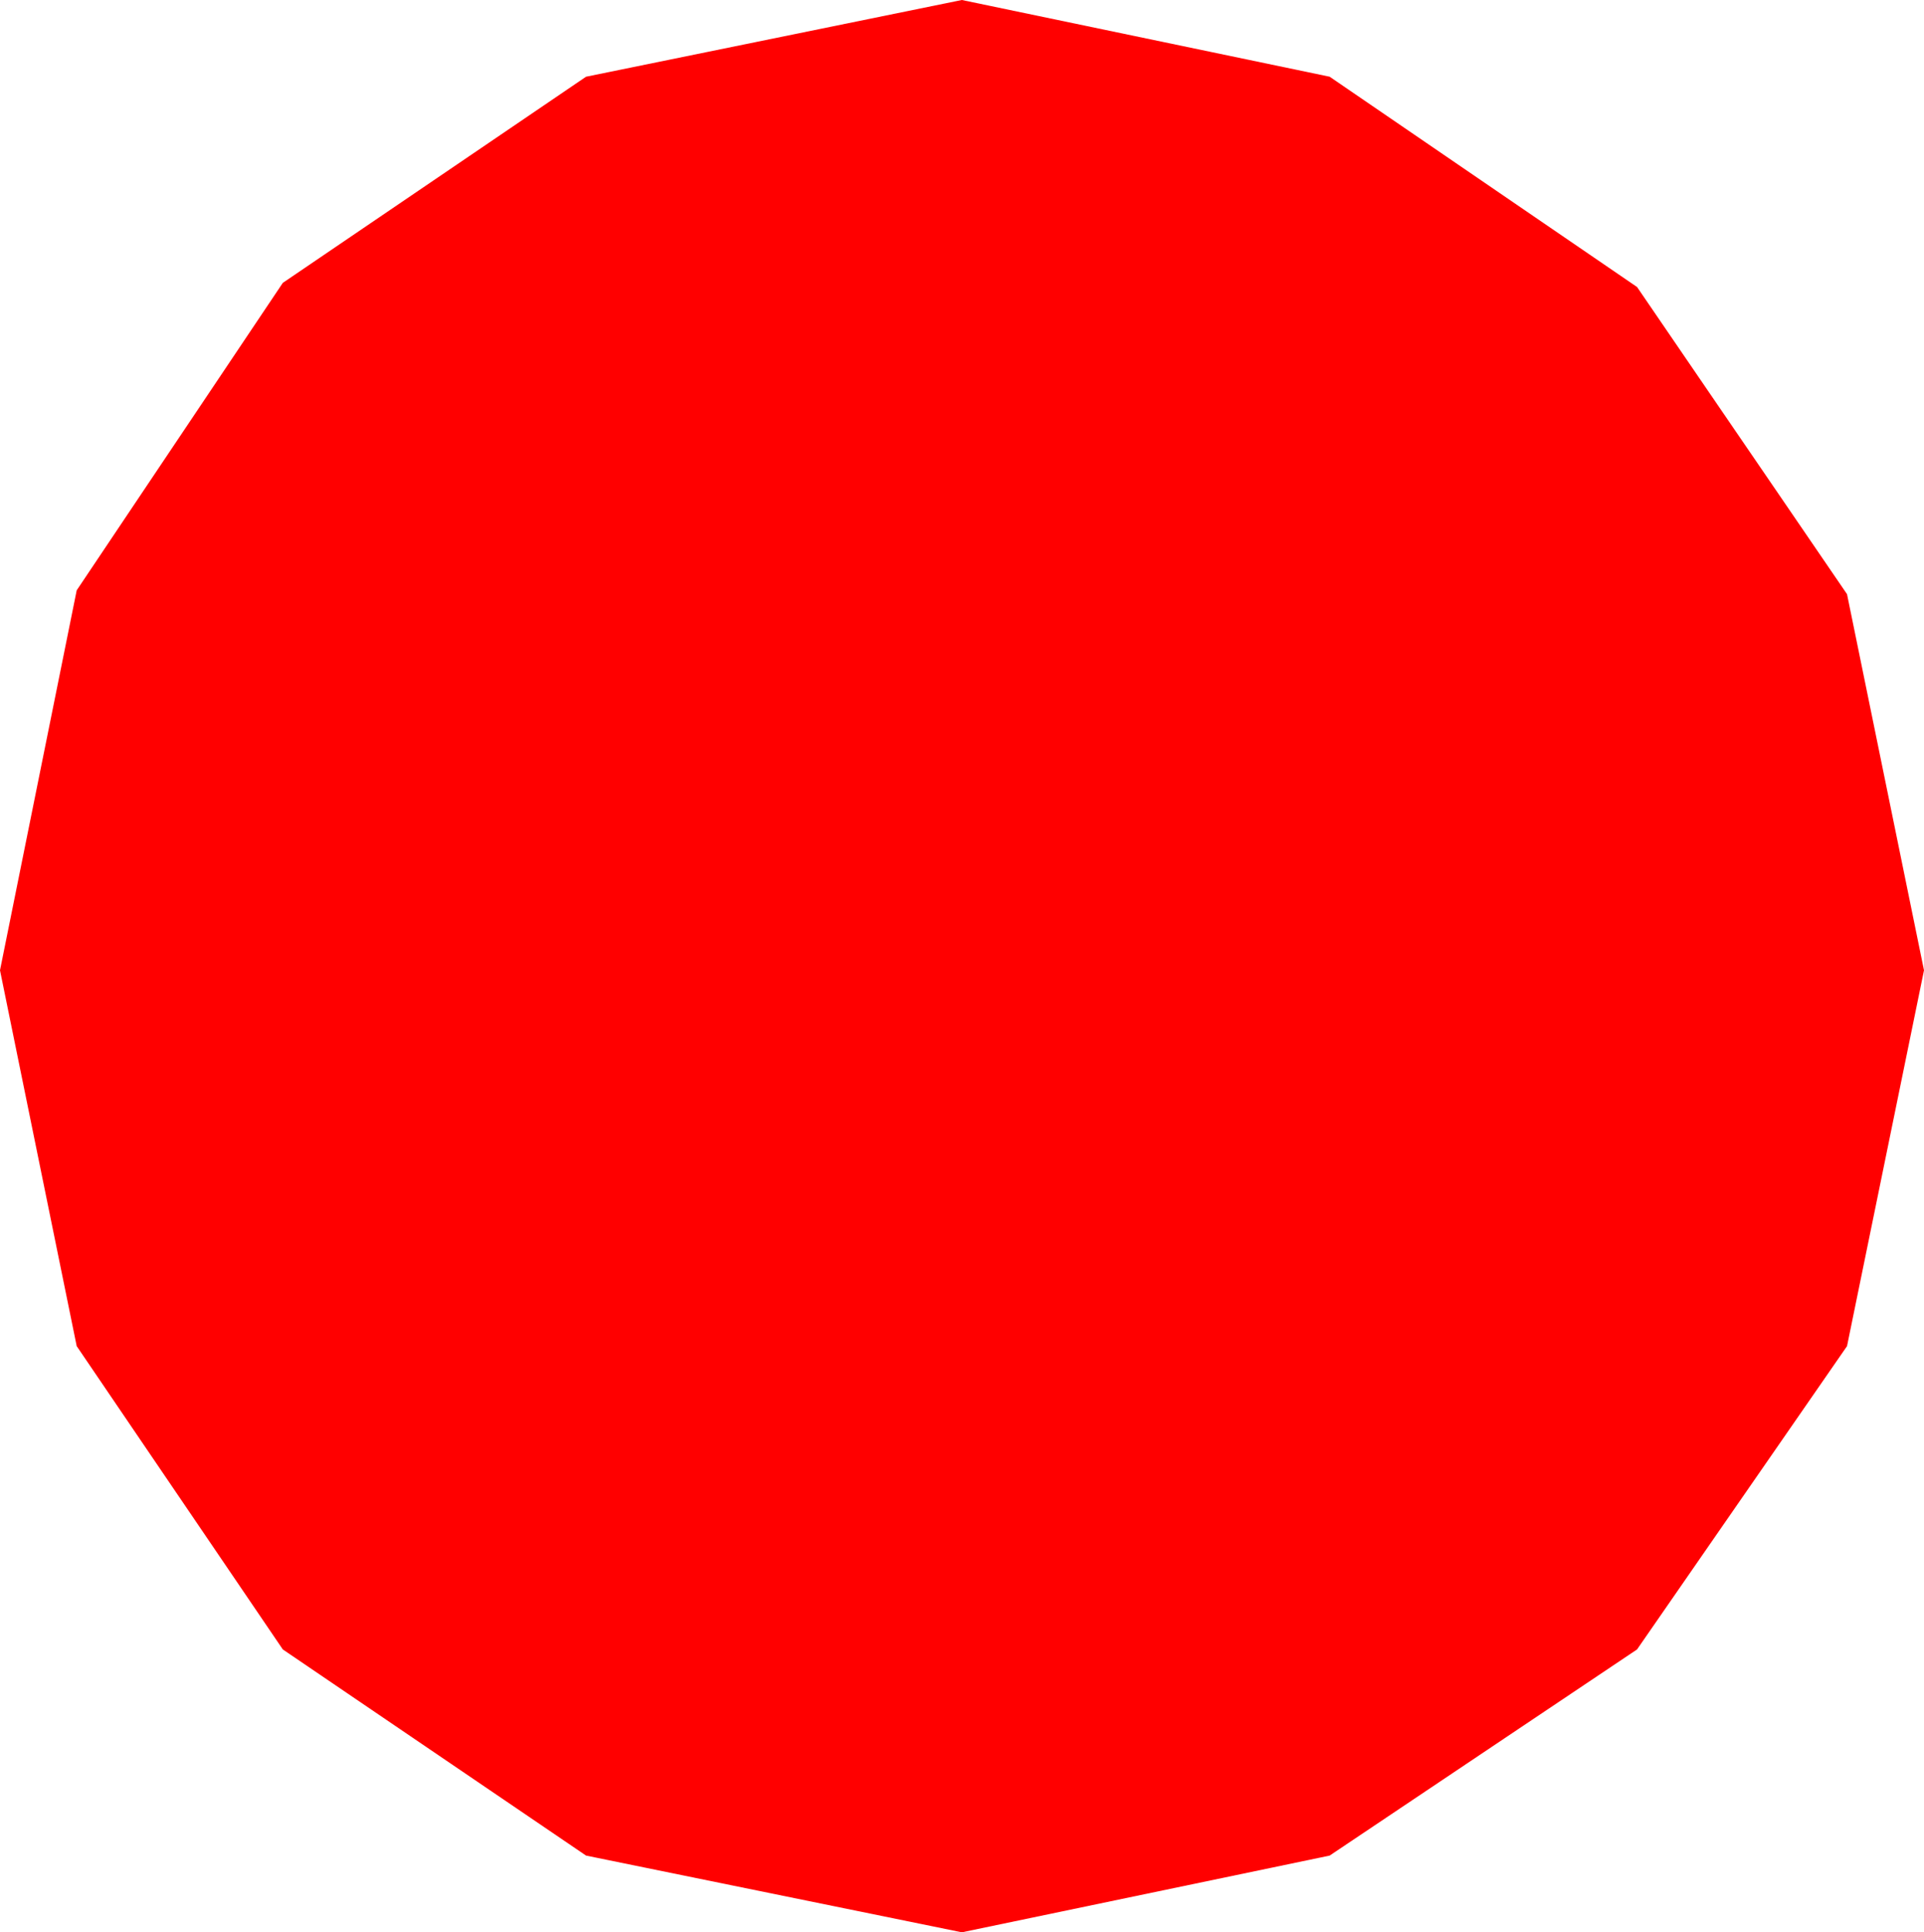 <?xml version="1.0" encoding="utf-8"?>
<!DOCTYPE svg PUBLIC "-//W3C//DTD SVG 1.1//EN" "http://www.w3.org/Graphics/SVG/1.1/DTD/svg11.dtd">
<svg width="6.973" height="7.002" xmlns="http://www.w3.org/2000/svg" xmlns:xlink="http://www.w3.org/1999/xlink" xmlns:xml="http://www.w3.org/XML/1998/namespace" version="1.1">
  <g>
    <g>
      <path style="fill:#FF0000;fill-opacity:1" d="M3.486,0L4.819,0.278 5.933,1.04 6.694,2.153 6.973,3.516 6.694,4.878 5.933,5.977 4.819,6.724 3.486,7.002 2.124,6.724 1.025,5.977 0.278,4.878 0,3.516 0.278,2.139 1.025,1.025 2.124,0.278 3.486,0z" />
    </g>
  </g>
</svg>
